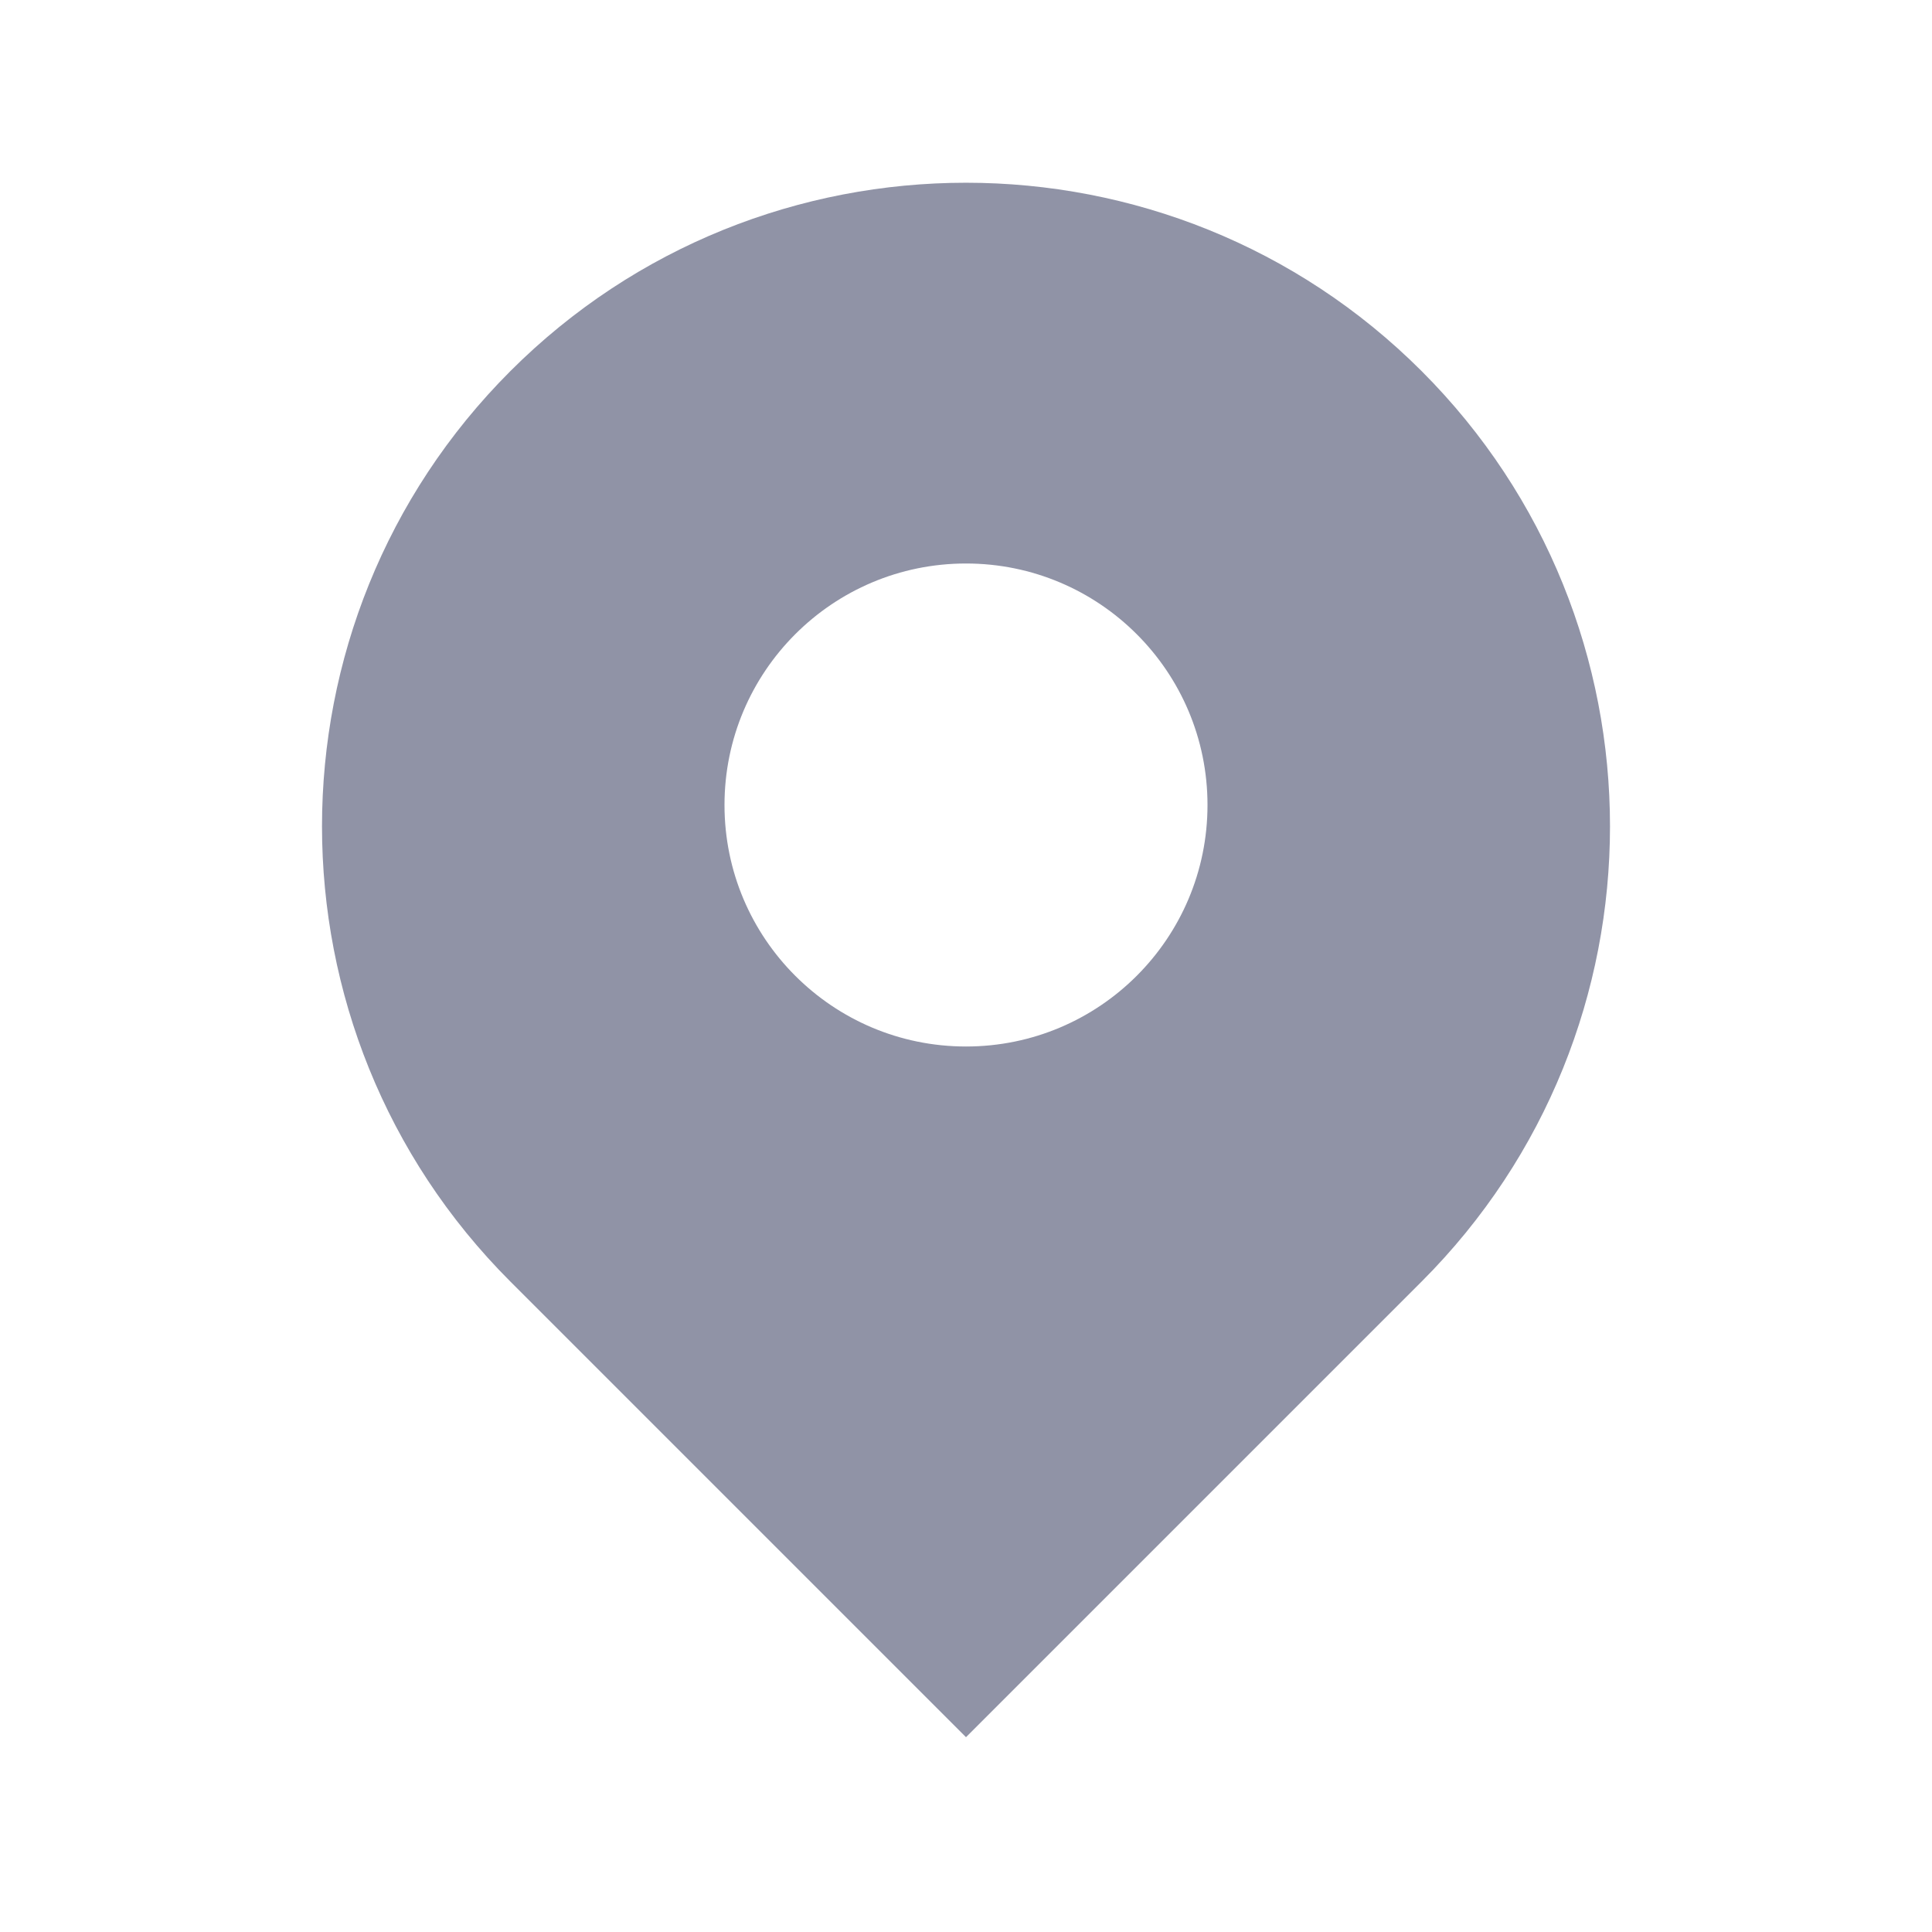 <svg width="24" height="24" viewBox="0 0 24 24" fill="none" xmlns="http://www.w3.org/2000/svg">
<path fill-rule="evenodd" clip-rule="evenodd" d="M12 21.58L6.34 15.92C3.22 12.8 3.22 7.73 6.34 4.61C7.9 3.05 9.95 2.27 12 2.27C14.05 2.27 16.1 3.05 17.66 4.61C20.78 7.73 20.78 12.8 17.66 15.92L12 21.58ZM12 13C13.657 13 15 11.657 15 10C15 8.343 13.657 7 12 7C10.343 7 9 8.343 9 10C9 11.657 10.343 13 12 13Z" fill="#9093A6"/>
</svg>

